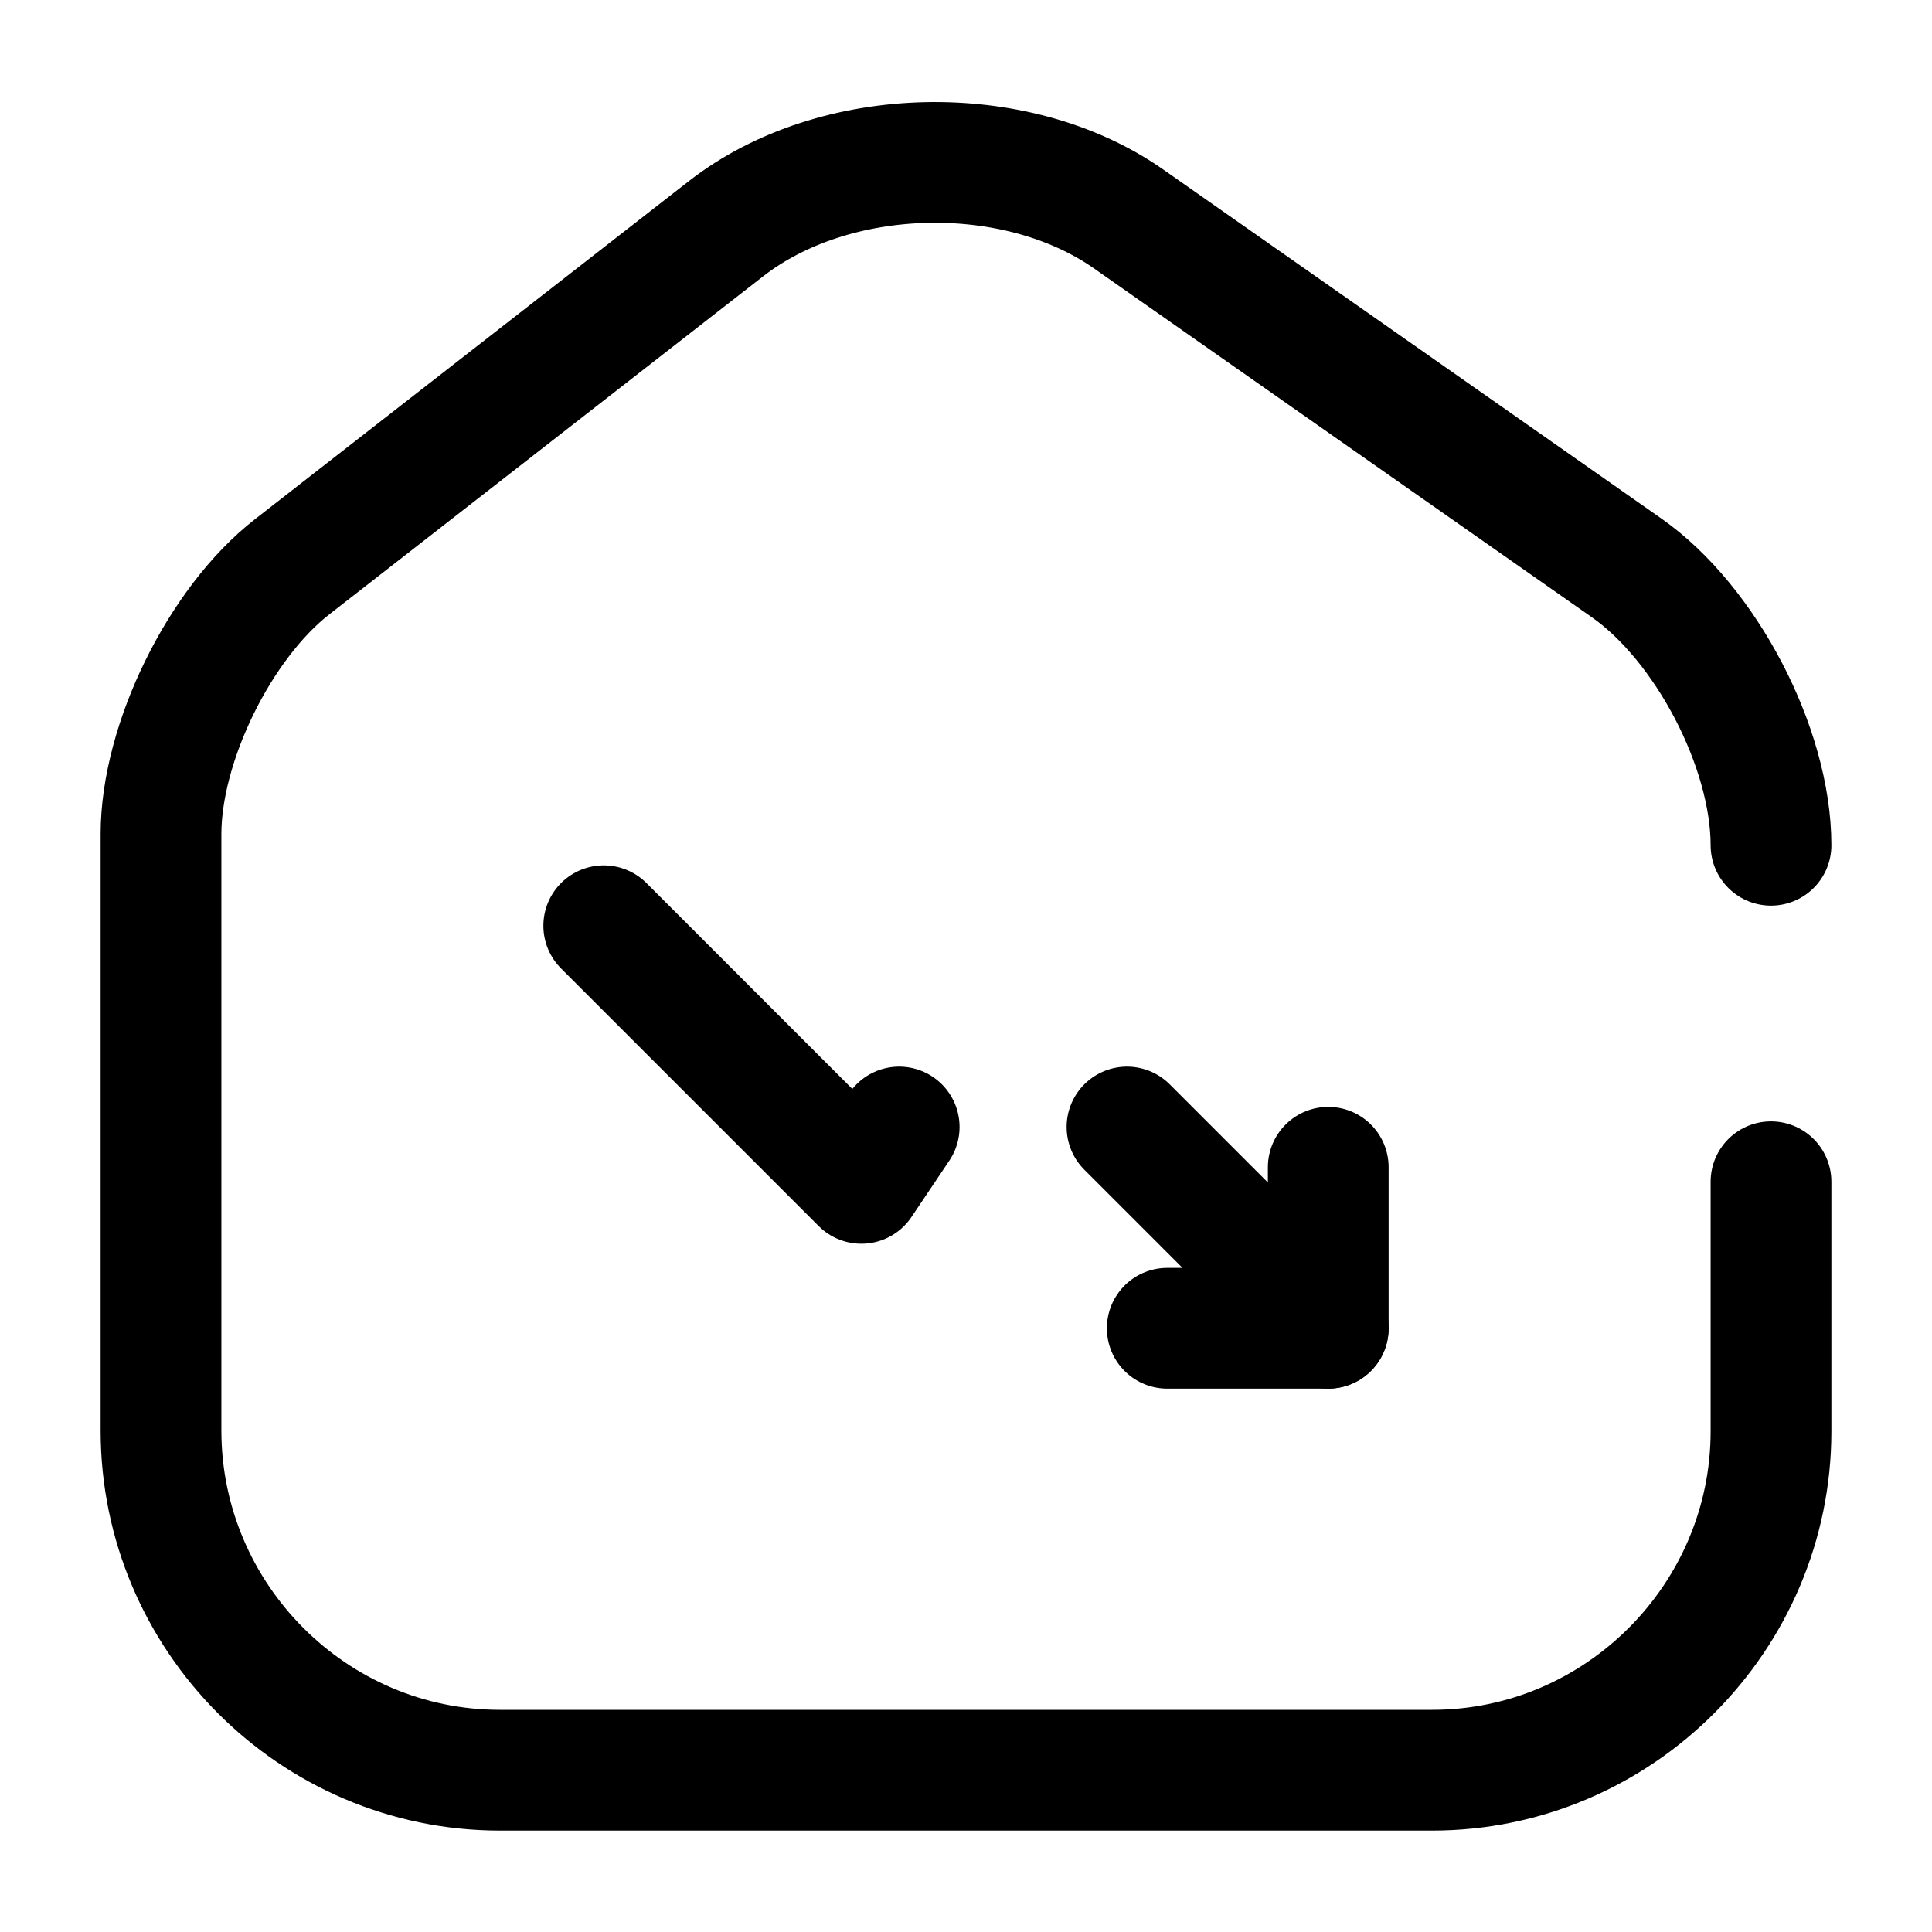 <svg width="24" height="24" viewBox="0 0 24 24" fill="none" xmlns="http://www.w3.org/2000/svg"><g id="vuesax/broken/home-trend-down"><g id="vuesax/broken/home-trend-down_2"><g id="home-trend-down"><path id="Vector" d="M22 10.5C22 9.29 21.19 7.74 20.2 7.05L14.02 2.72C12.62 1.74 10.37 1.79 9.02 2.84L3.63 7.04C2.73 7.74 2 9.23 2 10.36V17.77C2 20.09 3.89 21.99 6.21 21.99H17.79C20.11 21.99 22 20.09 22 17.78V14.68" stroke="currentColor" stroke-width="1.5" stroke-linecap="round" stroke-linejoin="round"/><path id="Vector_2" d="M11.17 14L10.7 14.7L7.5 11.5" stroke="currentColor" stroke-width="1.5" stroke-linecap="round" stroke-linejoin="round"/><path id="Vector_3" d="M16.5 16.5L14.99 14.99L14 14" stroke="currentColor" stroke-width="1.5" stroke-linecap="round" stroke-linejoin="round"/><path id="Vector_4" d="M14.5 16.5H16.5V14.5" stroke="currentColor" stroke-width="1.5" stroke-linecap="round" stroke-linejoin="round"/></g></g></g></svg>
